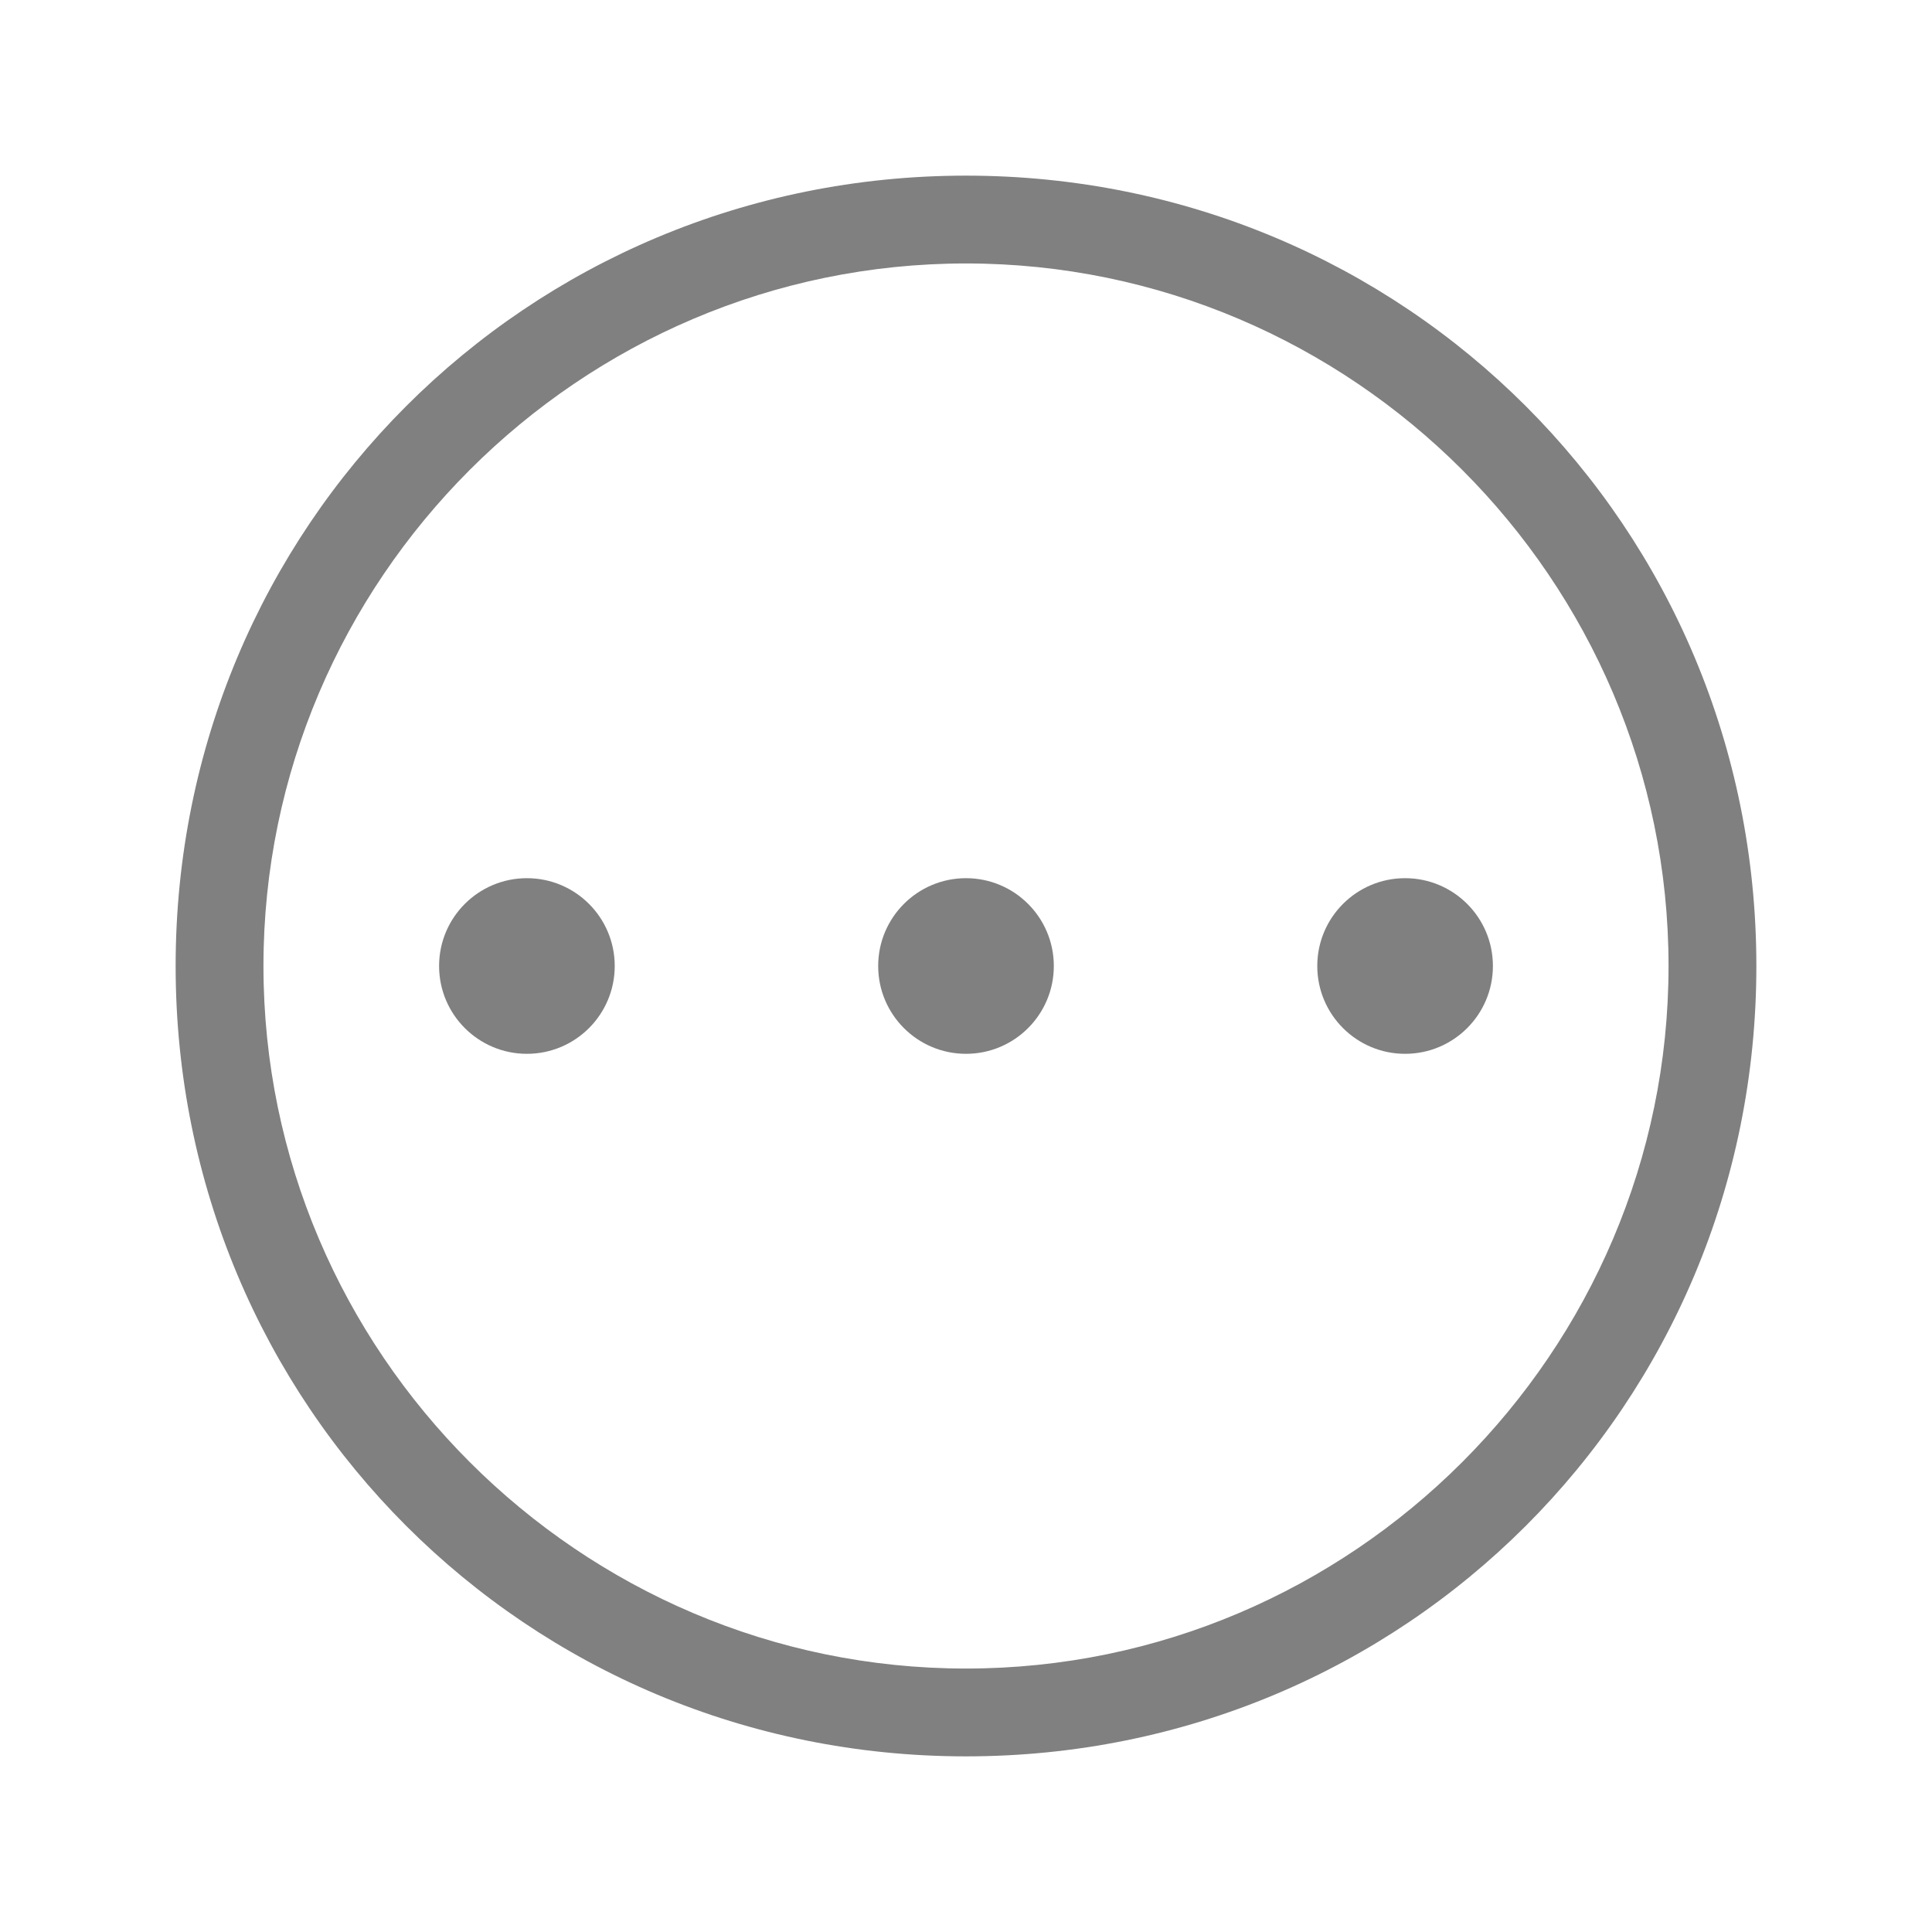 <?xml version="1.0" encoding="utf-8"?>
<!-- Generator: Adobe Illustrator 23.0.0, SVG Export Plug-In . SVG Version: 6.00 Build 0)  -->
<svg version="1.1" id="图层_1" xmlns="http://www.w3.org/2000/svg" xmlns:xlink="http://www.w3.org/1999/xlink" x="0px" y="0px"
	 viewBox="0 0 22 22" style="enable-background:new 0 0 22 22;" xml:space="preserve">
<style type="text/css">
	.st0{fill:#808080;}
</style>
<g>
	<circle class="st0" cx="6" cy="11" r="1"/>
	<circle class="st0" cx="11" cy="11" r="1"/>
	<circle class="st0" cx="16" cy="11" r="1"/>
	<path class="st0" d="M11,2c-5,0-9,4-9,9c0,5,4,9,9,9s9-4,9-9S16,2,11,2C11,2,11,2,11,2L11,2z M11,3c4.4,0,8,3.6,8,8s-3.6,8-8,8
		s-8-3.6-8-8S6.6,3,11,3z"/>
</g>
</svg>

